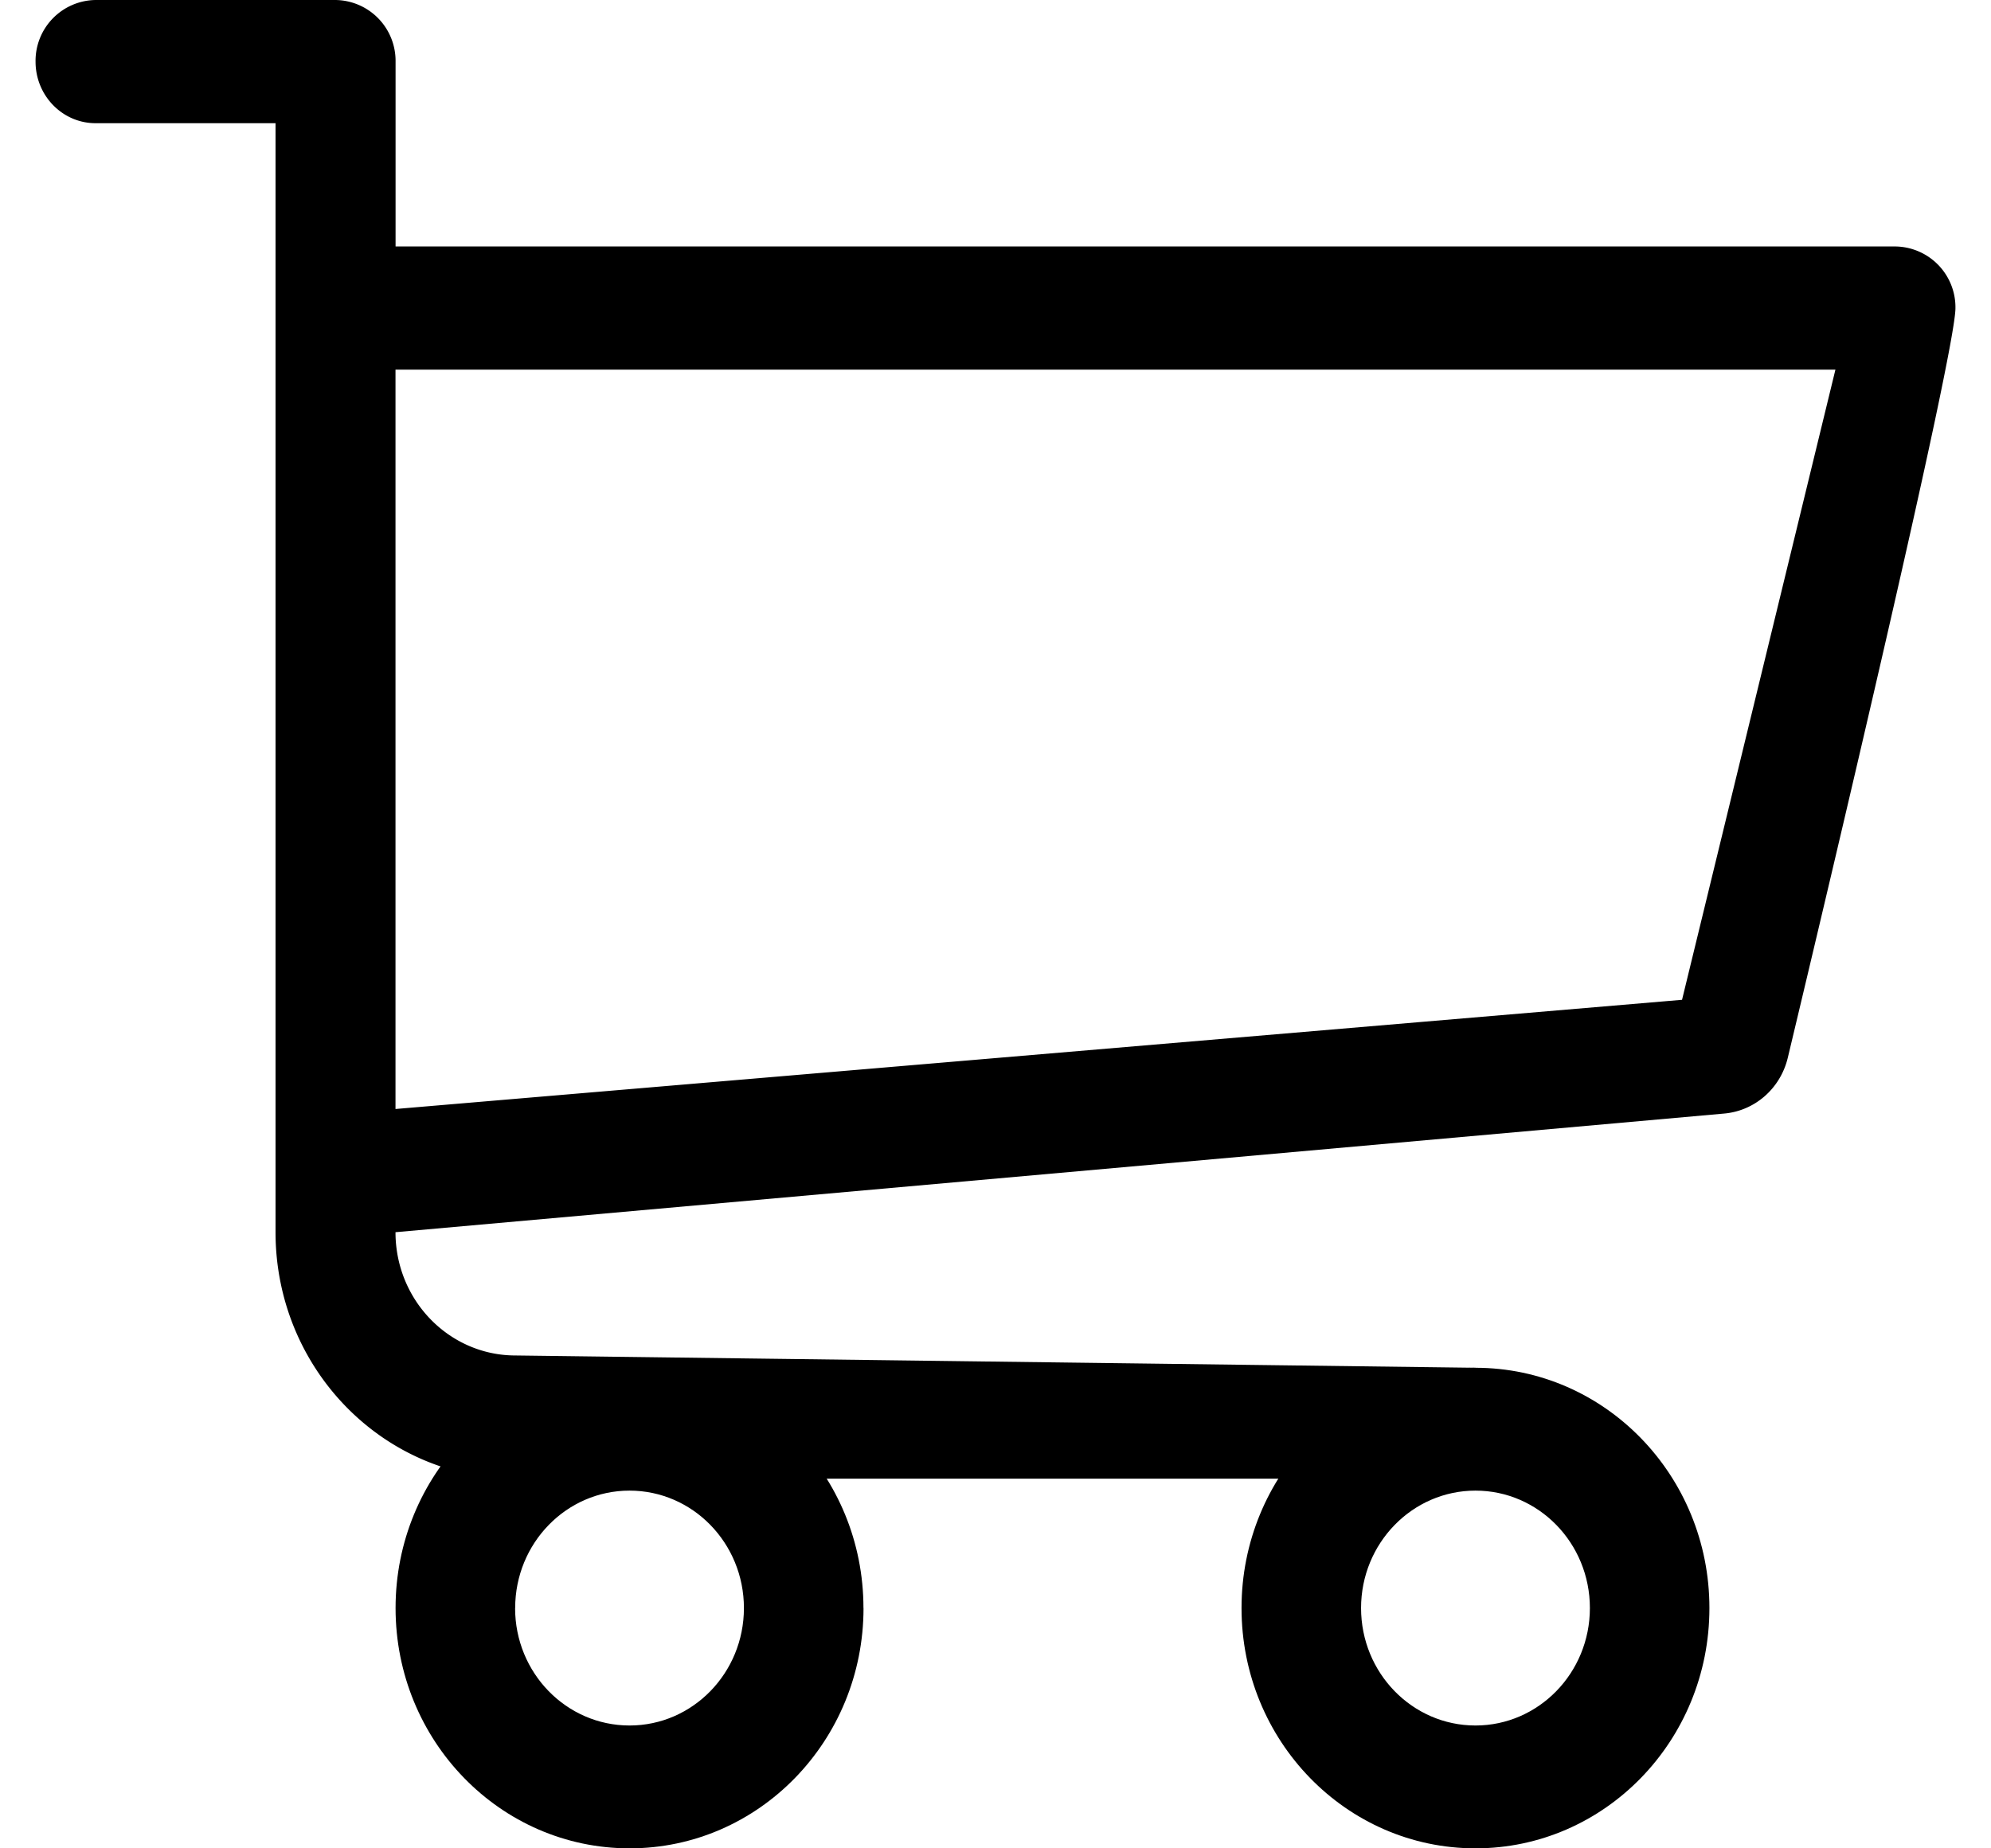 <svg width="28" height="26" fill="none" xmlns="http://www.w3.org/2000/svg"><path d="M7.25 19.067c-.932 0-1.688-.776-1.688-1.734l18.685-1.669c.432-.038.791-.352.895-.784.57-2.385 2.358-9.91 2.358-10.547a.856.856 0 0 0-.844-.866H5.563v-2.6A.856.856 0 0 0 4.718 0H1.344A.856.856 0 0 0 .5.867c0 .478.378.866.844.866h2.531v15.6c0 1.915 1.511 3.467 3.375 3.467h15.255s-.64-.819-.146-.26l.146.26-1.755-1.56-13.5-.173ZM5.562 5.2h20.25l-2.157 8.864L5.562 15.6V5.2Z" fill="#000"/><path d="M24.04 22.62c0 1.867-1.473 3.38-3.29 3.38s-3.29-1.513-3.29-3.38 1.473-3.38 3.29-3.38 3.29 1.513 3.29 3.38Zm-4.899 0c0 .912.72 1.652 1.609 1.652.888 0 1.609-.74 1.609-1.652 0-.913-.72-1.652-1.609-1.652-.888 0-1.609.74-1.609 1.652ZM12.144 22.62c0 1.867-1.473 3.38-3.29 3.38-1.818 0-3.291-1.513-3.291-3.38s1.473-3.38 3.29-3.38c1.818 0 3.29 1.513 3.29 3.38Zm-4.9 0c0 .912.72 1.652 1.61 1.652.888 0 1.608-.74 1.608-1.652 0-.913-.72-1.652-1.609-1.652-.888 0-1.608.74-1.608 1.652Z" fill="#000"/></svg>
